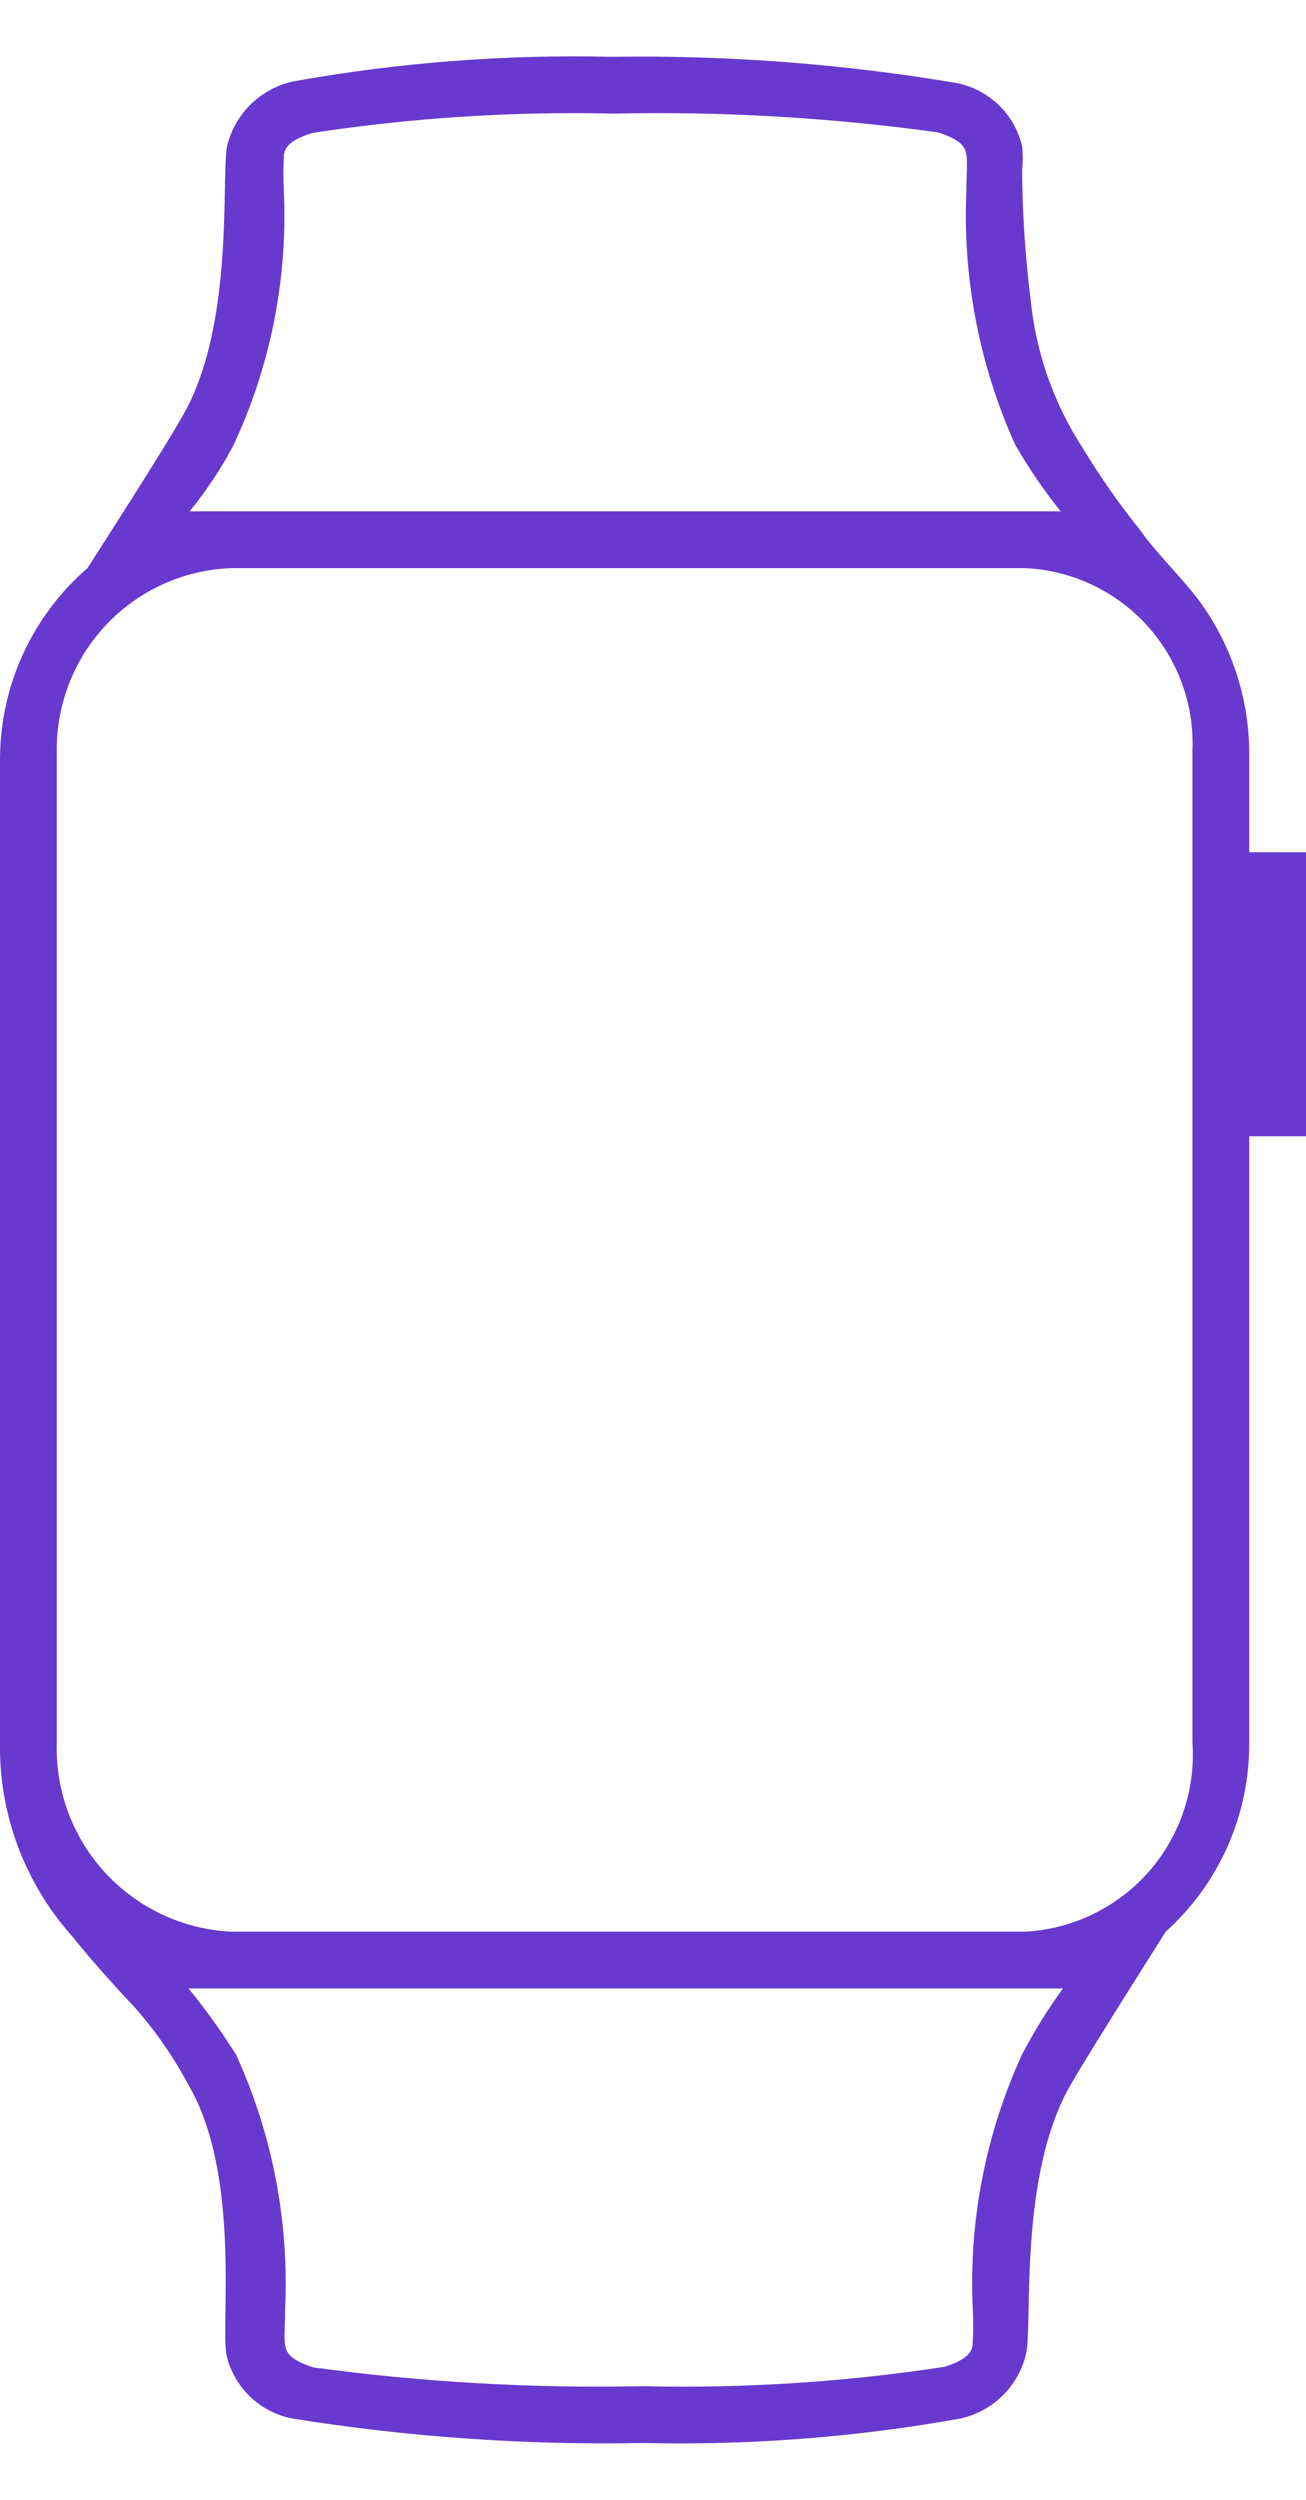 <svg width="23" height="44" viewBox="0 0 23 44" fill="none" xmlns="http://www.w3.org/2000/svg">
<path d="M22 15V13.33C22.014 12.312 21.687 11.319 21.07 10.51C20.75 10.1 20.36 9.73 20.07 9.32C19.706 8.866 19.372 8.388 19.07 7.89C18.558 7.103 18.242 6.204 18.15 5.27C18.056 4.517 18.006 3.759 18 3C18.015 2.857 18.015 2.713 18 2.57C17.934 2.293 17.789 2.041 17.584 1.844C17.378 1.647 17.12 1.514 16.84 1.46C14.835 1.123 12.803 0.969 10.77 1C8.897 0.956 7.024 1.1 5.18 1.43C4.895 1.488 4.633 1.627 4.424 1.828C4.215 2.03 4.068 2.287 4 2.57C3.89 3.11 4.14 5.74 3.21 7.33C2.9 7.89 1.54 10 1.54 10C1.062 10.414 0.677 10.925 0.412 11.499C0.146 12.073 0.006 12.697 -7.17404e-06 13.33V30.67C-0.02 31.926 0.433 33.143 1.27 34.08C1.74 34.67 2.37 35.33 2.37 35.33C2.739 35.748 3.058 36.208 3.32 36.7C4.25 38.29 3.88 40.93 3.99 41.46C4.056 41.737 4.201 41.989 4.406 42.186C4.612 42.383 4.87 42.516 5.15 42.57C7.193 42.897 9.261 43.041 11.33 43C13.2 43.044 15.069 42.9 16.91 42.57C17.192 42.509 17.45 42.37 17.655 42.168C17.861 41.966 18.005 41.71 18.07 41.43C18.19 40.89 17.93 38.26 18.87 36.67C19.19 36.11 20.53 34 20.53 34C20.996 33.58 21.369 33.066 21.622 32.492C21.875 31.919 22.004 31.297 22 30.67V20H23V15H22ZM4.11 7.84C4.761 6.45 5.066 4.923 5 3.39C4.987 3.18 4.987 2.97 5 2.76C5 2.59 5.12 2.46 5.5 2.34C7.257 2.072 9.033 1.958 10.81 2C12.719 1.958 14.628 2.069 16.52 2.33C16.96 2.47 17 2.61 17.02 2.73C17.04 2.85 17.02 3.05 17.02 3.33C16.948 4.877 17.242 6.419 17.88 7.83C18.116 8.24 18.383 8.632 18.68 9C18.61 9 3.37 9 3.34 9C3.634 8.639 3.892 8.251 4.11 7.84ZM18 36.16C17.361 37.553 17.062 39.078 17.13 40.61C17.143 40.82 17.143 41.03 17.13 41.24C17.13 41.41 17.01 41.54 16.63 41.66C14.873 41.928 13.097 42.042 11.32 42C9.381 42.041 7.442 41.931 5.52 41.67C5.08 41.53 5.04 41.39 5.02 41.27C5 41.15 5.02 40.95 5.02 40.67C5.097 39.123 4.802 37.58 4.16 36.17C3.905 35.763 3.625 35.372 3.32 35H18.72C18.452 35.368 18.211 35.756 18 36.16ZM21 30.67C21.028 31.082 20.975 31.496 20.842 31.887C20.709 32.279 20.5 32.64 20.226 32.95C19.953 33.26 19.62 33.512 19.248 33.692C18.877 33.872 18.473 33.977 18.06 34H4.06C3.216 33.956 2.422 33.582 1.85 32.96C1.278 32.337 0.973 31.515 1 30.67V13.21C0.994 12.383 1.31 11.585 1.881 10.986C2.452 10.387 3.233 10.034 4.06 10H18.06C18.874 10.039 19.64 10.398 20.191 10.999C20.742 11.601 21.033 12.395 21 13.21V30.67Z" fill="#6839CF"/>
</svg>
